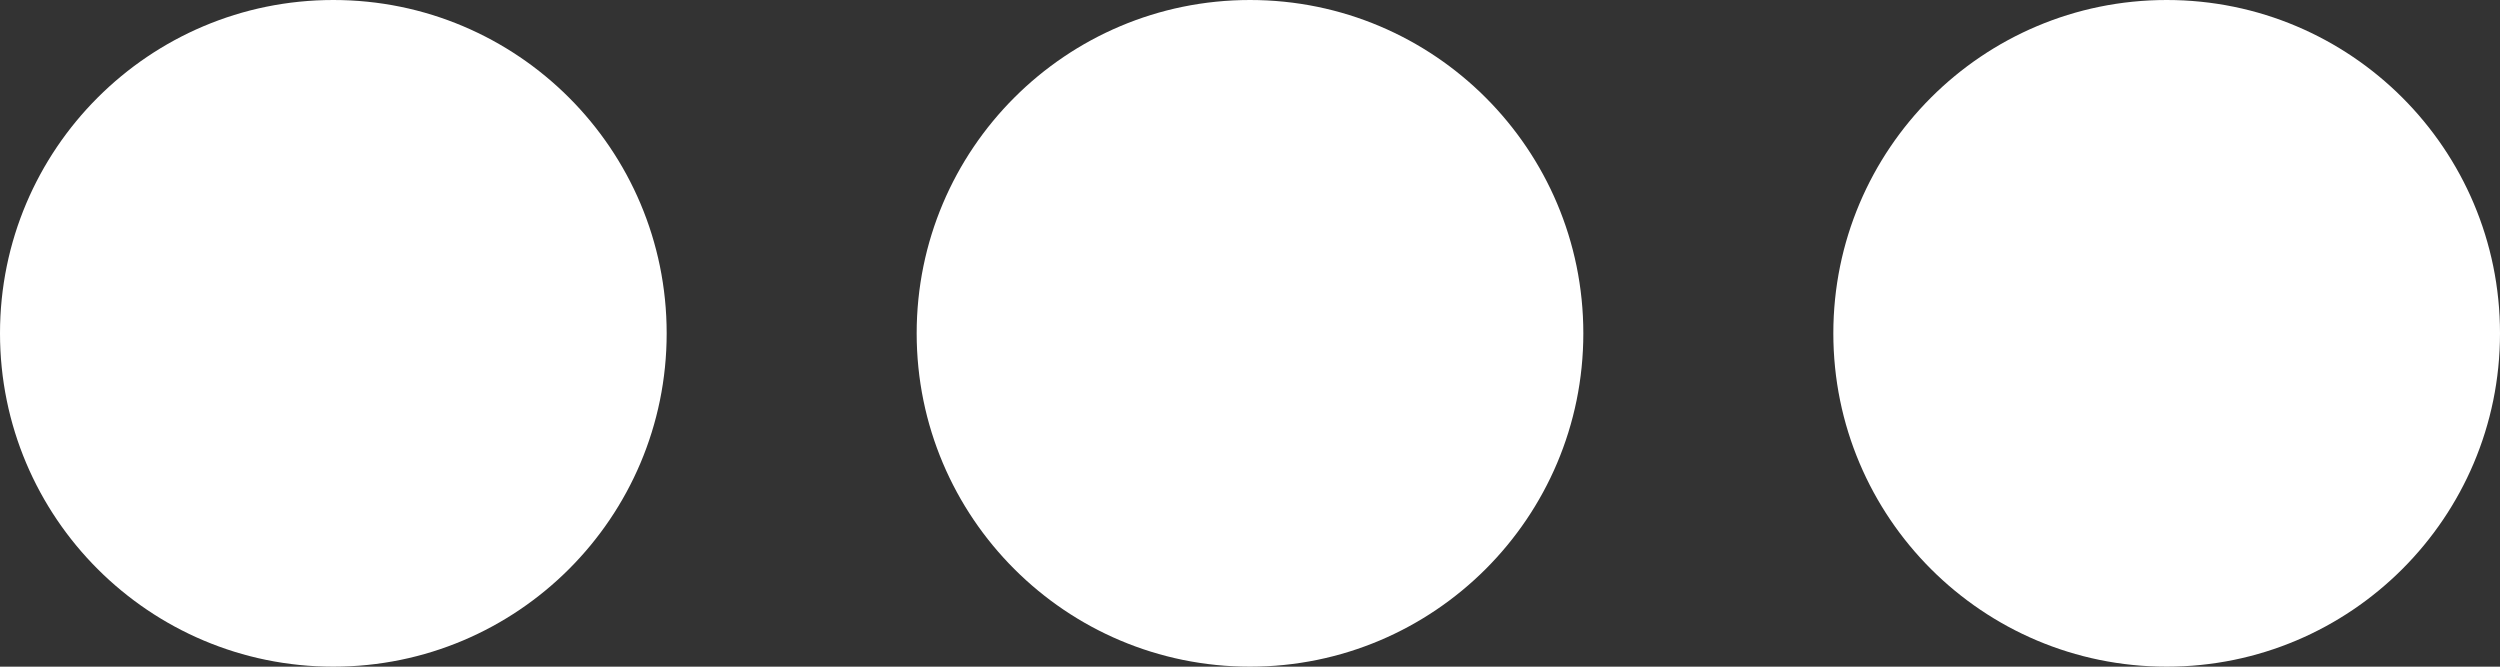 <svg xmlns="http://www.w3.org/2000/svg" viewBox="0 0 30 8">
  <rect x="0" y="0" width="30" height="8" fill="#333333" stroke="none"/>
  <defs>
    <style>
      .cls-1 {
        fill: #fff;
      }
    </style>
  </defs>
  <g id="Group_41" data-name="Group 41" transform="translate(-4666 -169)">
    <circle id="Ellipse_14" data-name="Ellipse 14" class="cls-1" cx="4" cy="4" r="4" transform="translate(4666 169)"/>
    <circle id="Ellipse_15" data-name="Ellipse 15" class="cls-1" cx="4" cy="4" r="4" transform="translate(4677 169)"/>
    <circle id="Ellipse_16" data-name="Ellipse 16" class="cls-1" cx="4" cy="4" r="4" transform="translate(4688 169)"/>
  </g>
</svg>
